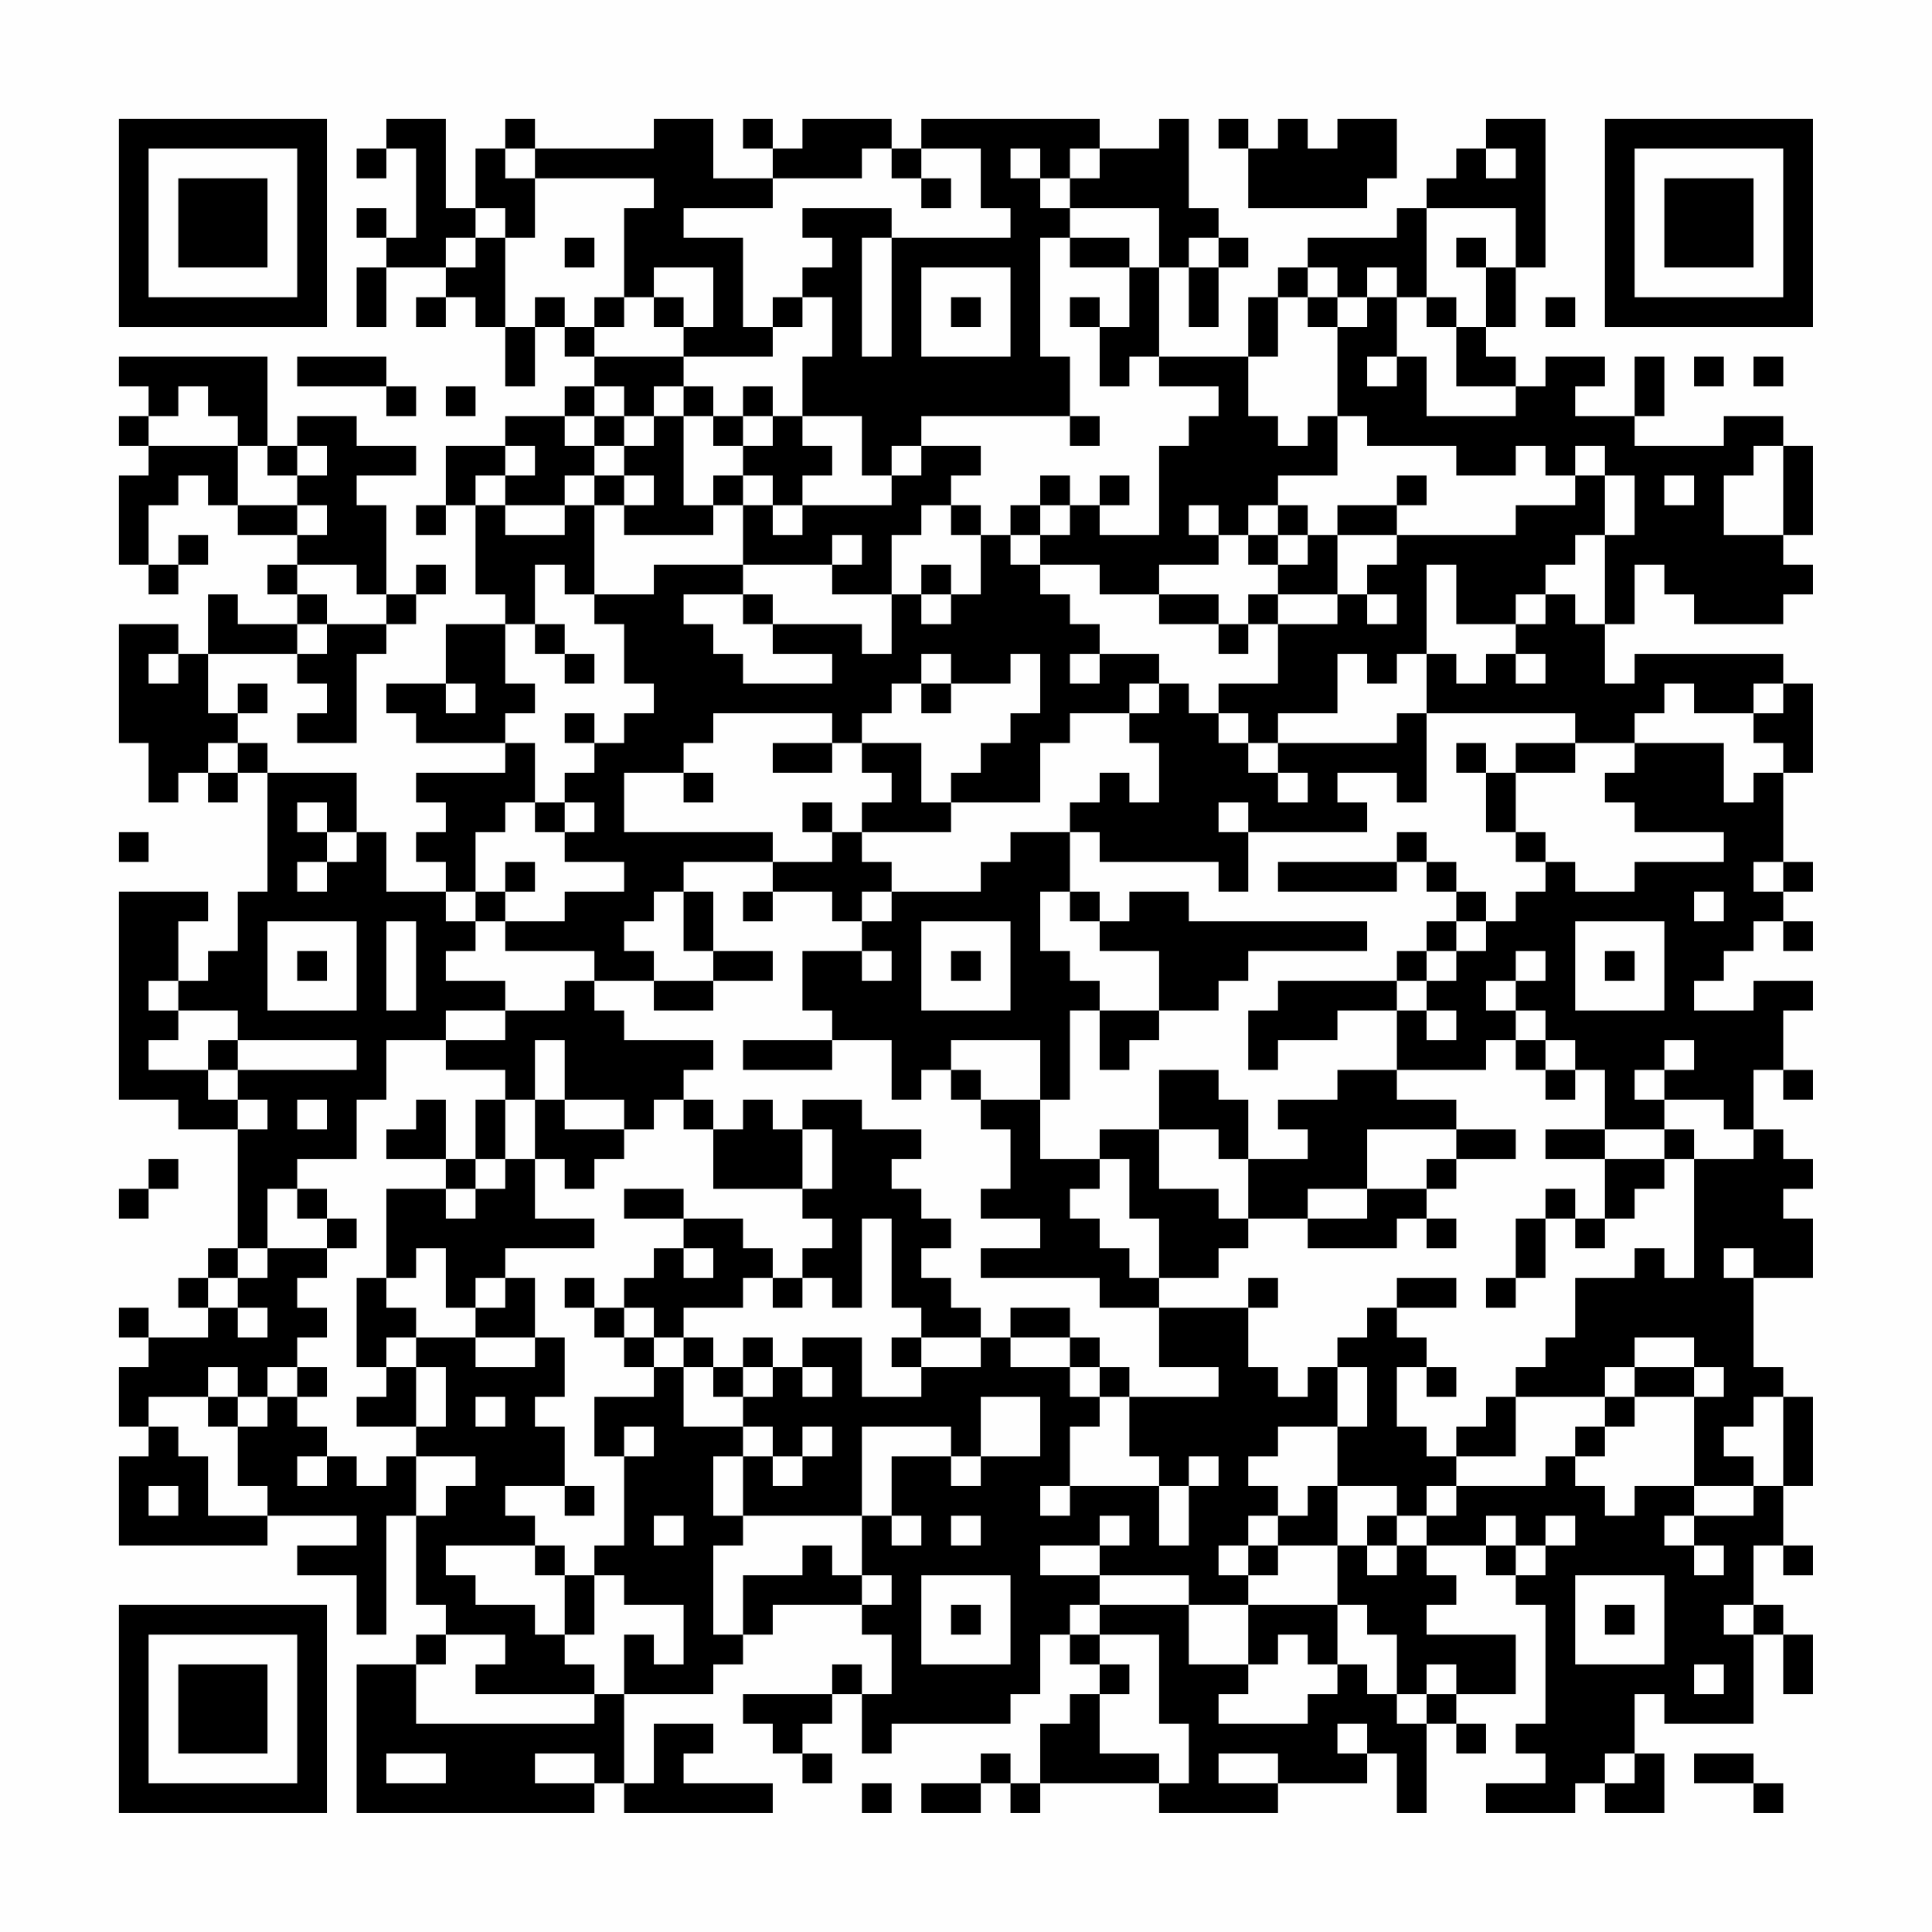 <?xml version="1.0" encoding="UTF-8"?>
<svg xmlns="http://www.w3.org/2000/svg" version="1.1" width="300" height="300" viewBox="0 0 300 300"><rect x="0" y="0" width="300" height="300" fill="#fefefe"/><g transform="scale(4.615)"><g transform="translate(4,4)"><path fill-rule="evenodd" d="M9 0L9 1L8 1L8 2L9 2L9 1L10 1L10 4L9 4L9 3L8 3L8 4L9 4L9 5L8 5L8 7L9 7L9 5L11 5L11 6L10 6L10 7L11 7L11 6L12 6L12 7L13 7L13 9L14 9L14 7L15 7L15 8L16 8L16 9L15 9L15 10L13 10L13 11L11 11L11 13L10 13L10 14L11 14L11 13L12 13L12 16L13 16L13 17L11 17L11 19L9 19L9 20L10 20L10 21L13 21L13 22L10 22L10 23L11 23L11 24L10 24L10 25L11 25L11 26L9 26L9 24L8 24L8 22L5 22L5 21L4 21L4 20L5 20L5 19L4 19L4 20L3 20L3 18L6 18L6 19L7 19L7 20L6 20L6 21L8 21L8 18L9 18L9 17L10 17L10 16L11 16L11 15L10 15L10 16L9 16L9 13L8 13L8 12L10 12L10 11L8 11L8 10L6 10L6 11L5 11L5 8L0 8L0 9L1 9L1 10L0 10L0 11L1 11L1 12L0 12L0 15L1 15L1 16L2 16L2 15L3 15L3 14L2 14L2 15L1 15L1 13L2 13L2 12L3 12L3 13L4 13L4 14L6 14L6 15L5 15L5 16L6 16L6 17L4 17L4 16L3 16L3 18L2 18L2 17L0 17L0 21L1 21L1 23L2 23L2 22L3 22L3 23L4 23L4 22L5 22L5 26L4 26L4 28L3 28L3 29L2 29L2 27L3 27L3 26L0 26L0 33L2 33L2 34L4 34L4 38L3 38L3 39L2 39L2 40L3 40L3 41L1 41L1 40L0 40L0 41L1 41L1 42L0 42L0 44L1 44L1 45L0 45L0 48L5 48L5 47L8 47L8 48L6 48L6 49L8 49L8 51L9 51L9 47L10 47L10 50L11 50L11 51L10 51L10 52L8 52L8 57L16 57L16 56L17 56L17 57L22 57L22 56L19 56L19 55L20 55L20 54L18 54L18 56L17 56L17 53L20 53L20 52L21 52L21 51L22 51L22 50L25 50L25 51L26 51L26 53L25 53L25 52L24 52L24 53L21 53L21 54L22 54L22 55L23 55L23 56L24 56L24 55L23 55L23 54L24 54L24 53L25 53L25 55L26 55L26 54L30 54L30 53L31 53L31 51L32 51L32 52L33 52L33 53L32 53L32 54L31 54L31 56L30 56L30 55L29 55L29 56L27 56L27 57L29 57L29 56L30 56L30 57L31 57L31 56L35 56L35 57L39 57L39 56L42 56L42 55L43 55L43 57L44 57L44 54L45 54L45 55L46 55L46 54L45 54L45 53L47 53L47 51L44 51L44 50L45 50L45 49L44 49L44 48L46 48L46 49L47 49L47 50L48 50L48 54L47 54L47 55L48 55L48 56L46 56L46 57L49 57L49 56L50 56L50 57L52 57L52 55L51 55L51 53L52 53L52 54L55 54L55 51L56 51L56 53L57 53L57 51L56 51L56 50L55 50L55 48L56 48L56 49L57 49L57 48L56 48L56 46L57 46L57 43L56 43L56 42L55 42L55 39L57 39L57 37L56 37L56 36L57 36L57 35L56 35L56 34L55 34L55 32L56 32L56 33L57 33L57 32L56 32L56 30L57 30L57 29L55 29L55 30L53 30L53 29L54 29L54 28L55 28L55 27L56 27L56 28L57 28L57 27L56 27L56 26L57 26L57 25L56 25L56 22L57 22L57 19L56 19L56 18L51 18L51 19L50 19L50 17L51 17L51 15L52 15L52 16L53 16L53 17L56 17L56 16L57 16L57 15L56 15L56 14L57 14L57 11L56 11L56 10L54 10L54 11L51 11L51 10L52 10L52 8L51 8L51 10L49 10L49 9L50 9L50 8L48 8L48 9L47 9L47 8L46 8L46 7L47 7L47 5L48 5L48 0L46 0L46 1L45 1L45 2L44 2L44 3L43 3L43 4L40 4L40 5L39 5L39 6L38 6L38 8L35 8L35 5L36 5L36 7L37 7L37 5L38 5L38 4L37 4L37 3L36 3L36 0L35 0L35 1L33 1L33 0L27 0L27 1L26 1L26 0L23 0L23 1L22 1L22 0L21 0L21 1L22 1L22 2L20 2L20 0L18 0L18 1L14 1L14 0L13 0L13 1L12 1L12 3L11 3L11 0ZM37 0L37 1L38 1L38 3L42 3L42 2L43 2L43 0L41 0L41 1L40 1L40 0L39 0L39 1L38 1L38 0ZM13 1L13 2L14 2L14 4L13 4L13 3L12 3L12 4L11 4L11 5L12 5L12 4L13 4L13 7L14 7L14 6L15 6L15 7L16 7L16 8L19 8L19 9L18 9L18 10L17 10L17 9L16 9L16 10L15 10L15 11L16 11L16 12L15 12L15 13L13 13L13 12L14 12L14 11L13 11L13 12L12 12L12 13L13 13L13 14L15 14L15 13L16 13L16 16L15 16L15 15L14 15L14 17L13 17L13 19L14 19L14 20L13 20L13 21L14 21L14 23L13 23L13 24L12 24L12 26L11 26L11 27L12 27L12 28L11 28L11 29L13 29L13 30L11 30L11 31L9 31L9 33L8 33L8 35L6 35L6 36L5 36L5 38L4 38L4 39L3 39L3 40L4 40L4 41L5 41L5 40L4 40L4 39L5 39L5 38L7 38L7 39L6 39L6 40L7 40L7 41L6 41L6 42L5 42L5 43L4 43L4 42L3 42L3 43L1 43L1 44L2 44L2 45L3 45L3 47L5 47L5 46L4 46L4 44L5 44L5 43L6 43L6 44L7 44L7 45L6 45L6 46L7 46L7 45L8 45L8 46L9 46L9 45L10 45L10 47L11 47L11 46L12 46L12 45L10 45L10 44L11 44L11 42L10 42L10 41L12 41L12 42L14 42L14 41L15 41L15 43L14 43L14 44L15 44L15 46L13 46L13 47L14 47L14 48L11 48L11 49L12 49L12 50L14 50L14 51L15 51L15 52L16 52L16 53L12 53L12 52L13 52L13 51L11 51L11 52L10 52L10 54L16 54L16 53L17 53L17 51L18 51L18 52L19 52L19 50L17 50L17 49L16 49L16 48L17 48L17 45L18 45L18 44L17 44L17 45L16 45L16 43L18 43L18 42L19 42L19 44L21 44L21 45L20 45L20 47L21 47L21 48L20 48L20 51L21 51L21 49L23 49L23 48L24 48L24 49L25 49L25 50L26 50L26 49L25 49L25 47L26 47L26 48L27 48L27 47L26 47L26 45L28 45L28 46L29 46L29 45L31 45L31 43L29 43L29 45L28 45L28 44L25 44L25 47L21 47L21 45L22 45L22 46L23 46L23 45L24 45L24 44L23 44L23 45L22 45L22 44L21 44L21 43L22 43L22 42L23 42L23 43L24 43L24 42L23 42L23 41L25 41L25 43L27 43L27 42L29 42L29 41L30 41L30 42L32 42L32 43L33 43L33 44L32 44L32 46L31 46L31 47L32 47L32 46L35 46L35 48L36 48L36 46L37 46L37 45L36 45L36 46L35 46L35 45L34 45L34 43L37 43L37 42L35 42L35 40L38 40L38 42L39 42L39 43L40 43L40 42L41 42L41 44L39 44L39 45L38 45L38 46L39 46L39 47L38 47L38 48L37 48L37 49L38 49L38 50L36 50L36 49L33 49L33 48L34 48L34 47L33 47L33 48L31 48L31 49L33 49L33 50L32 50L32 51L33 51L33 52L34 52L34 53L33 53L33 55L35 55L35 56L36 56L36 54L35 54L35 51L33 51L33 50L36 50L36 52L38 52L38 53L37 53L37 54L40 54L40 53L41 53L41 52L42 52L42 53L43 53L43 54L44 54L44 53L45 53L45 52L44 52L44 53L43 53L43 51L42 51L42 50L41 50L41 48L42 48L42 49L43 49L43 48L44 48L44 47L45 47L45 46L48 46L48 45L49 45L49 46L50 46L50 47L51 47L51 46L53 46L53 47L52 47L52 48L53 48L53 49L54 49L54 48L53 48L53 47L55 47L55 46L56 46L56 43L55 43L55 44L54 44L54 45L55 45L55 46L53 46L53 43L54 43L54 42L53 42L53 41L51 41L51 42L50 42L50 43L47 43L47 42L48 42L48 41L49 41L49 39L51 39L51 38L52 38L52 39L53 39L53 35L55 35L55 34L54 34L54 33L52 33L52 32L53 32L53 31L52 31L52 32L51 32L51 33L52 33L52 34L50 34L50 32L49 32L49 31L48 31L48 30L47 30L47 29L48 29L48 28L47 28L47 29L46 29L46 30L47 30L47 31L46 31L46 32L43 32L43 30L44 30L44 31L45 31L45 30L44 30L44 29L45 29L45 28L46 28L46 27L47 27L47 26L48 26L48 25L49 25L49 26L51 26L51 25L54 25L54 24L51 24L51 23L50 23L50 22L51 22L51 21L54 21L54 23L55 23L55 22L56 22L56 21L55 21L55 20L56 20L56 19L55 19L55 20L53 20L53 19L52 19L52 20L51 20L51 21L49 21L49 20L44 20L44 18L45 18L45 19L46 19L46 18L47 18L47 19L48 19L48 18L47 18L47 17L48 17L48 16L49 16L49 17L50 17L50 14L51 14L51 12L50 12L50 11L49 11L49 12L48 12L48 11L47 11L47 12L45 12L45 11L42 11L42 10L41 10L41 7L42 7L42 6L43 6L43 8L42 8L42 9L43 9L43 8L44 8L44 10L47 10L47 9L45 9L45 7L46 7L46 5L47 5L47 3L44 3L44 6L43 6L43 5L42 5L42 6L41 6L41 5L40 5L40 6L39 6L39 8L38 8L38 10L39 10L39 11L40 11L40 10L41 10L41 12L39 12L39 13L38 13L38 14L37 14L37 13L36 13L36 14L37 14L37 15L35 15L35 16L33 16L33 15L31 15L31 14L32 14L32 13L33 13L33 14L35 14L35 11L36 11L36 10L37 10L37 9L35 9L35 8L34 8L34 9L33 9L33 7L34 7L34 5L35 5L35 3L32 3L32 2L33 2L33 1L32 1L32 2L31 2L31 1L30 1L30 2L31 2L31 3L32 3L32 4L31 4L31 8L32 8L32 10L27 10L27 11L26 11L26 12L25 12L25 10L23 10L23 8L24 8L24 6L23 6L23 5L24 5L24 4L23 4L23 3L26 3L26 4L25 4L25 8L26 8L26 4L30 4L30 3L29 3L29 1L27 1L27 2L26 2L26 1L25 1L25 2L22 2L22 3L19 3L19 4L21 4L21 7L22 7L22 8L19 8L19 7L20 7L20 5L18 5L18 6L17 6L17 3L18 3L18 2L14 2L14 1ZM46 1L46 2L47 2L47 1ZM27 2L27 3L28 3L28 2ZM15 4L15 5L16 5L16 4ZM32 4L32 5L34 5L34 4ZM36 4L36 5L37 5L37 4ZM45 4L45 5L46 5L46 4ZM27 5L27 8L30 8L30 5ZM16 6L16 7L17 7L17 6ZM18 6L18 7L19 7L19 6ZM22 6L22 7L23 7L23 6ZM28 6L28 7L29 7L29 6ZM32 6L32 7L33 7L33 6ZM40 6L40 7L41 7L41 6ZM44 6L44 7L45 7L45 6ZM48 6L48 7L49 7L49 6ZM6 8L6 9L9 9L9 10L10 10L10 9L9 9L9 8ZM53 8L53 9L54 9L54 8ZM55 8L55 9L56 9L56 8ZM2 9L2 10L1 10L1 11L4 11L4 13L6 13L6 14L7 14L7 13L6 13L6 12L7 12L7 11L6 11L6 12L5 12L5 11L4 11L4 10L3 10L3 9ZM11 9L11 10L12 10L12 9ZM19 9L19 10L18 10L18 11L17 11L17 10L16 10L16 11L17 11L17 12L16 12L16 13L17 13L17 14L20 14L20 13L21 13L21 15L18 15L18 16L16 16L16 17L17 17L17 19L18 19L18 20L17 20L17 21L16 21L16 20L15 20L15 21L16 21L16 22L15 22L15 23L14 23L14 24L15 24L15 25L17 25L17 26L15 26L15 27L13 27L13 26L14 26L14 25L13 25L13 26L12 26L12 27L13 27L13 28L16 28L16 29L15 29L15 30L13 30L13 31L11 31L11 32L13 32L13 33L12 33L12 35L11 35L11 33L10 33L10 34L9 34L9 35L11 35L11 36L9 36L9 39L8 39L8 42L9 42L9 43L8 43L8 44L10 44L10 42L9 42L9 41L10 41L10 40L9 40L9 39L10 39L10 38L11 38L11 40L12 40L12 41L14 41L14 39L13 39L13 38L16 38L16 37L14 37L14 35L15 35L15 36L16 36L16 35L17 35L17 34L18 34L18 33L19 33L19 34L20 34L20 36L23 36L23 37L24 37L24 38L23 38L23 39L22 39L22 38L21 38L21 37L19 37L19 36L17 36L17 37L19 37L19 38L18 38L18 39L17 39L17 40L16 40L16 39L15 39L15 40L16 40L16 41L17 41L17 42L18 42L18 41L19 41L19 42L20 42L20 43L21 43L21 42L22 42L22 41L21 41L21 42L20 42L20 41L19 41L19 40L21 40L21 39L22 39L22 40L23 40L23 39L24 39L24 40L25 40L25 37L26 37L26 40L27 40L27 41L26 41L26 42L27 42L27 41L29 41L29 40L28 40L28 39L27 39L27 38L28 38L28 37L27 37L27 36L26 36L26 35L27 35L27 34L25 34L25 33L23 33L23 34L22 34L22 33L21 33L21 34L20 34L20 33L19 33L19 32L20 32L20 31L17 31L17 30L16 30L16 29L18 29L18 30L20 30L20 29L22 29L22 28L20 28L20 26L19 26L19 25L22 25L22 26L21 26L21 27L22 27L22 26L24 26L24 27L25 27L25 28L23 28L23 30L24 30L24 31L21 31L21 32L24 32L24 31L26 31L26 33L27 33L27 32L28 32L28 33L29 33L29 34L30 34L30 36L29 36L29 37L31 37L31 38L29 38L29 39L33 39L33 40L35 40L35 39L37 39L37 38L38 38L38 37L40 37L40 38L43 38L43 37L44 37L44 38L45 38L45 37L44 37L44 36L45 36L45 35L47 35L47 34L45 34L45 33L43 33L43 32L41 32L41 33L39 33L39 34L40 34L40 35L38 35L38 33L37 33L37 32L35 32L35 34L33 34L33 35L31 35L31 33L32 33L32 30L33 30L33 32L34 32L34 31L35 31L35 30L37 30L37 29L38 29L38 28L42 28L42 27L36 27L36 26L34 26L34 27L33 27L33 26L32 26L32 24L33 24L33 25L37 25L37 26L38 26L38 24L42 24L42 23L41 23L41 22L43 22L43 23L44 23L44 20L43 20L43 21L39 21L39 20L41 20L41 18L42 18L42 19L43 19L43 18L44 18L44 15L45 15L45 17L47 17L47 16L48 16L48 15L49 15L49 14L50 14L50 12L49 12L49 13L47 13L47 14L43 14L43 13L44 13L44 12L43 12L43 13L41 13L41 14L40 14L40 13L39 13L39 14L38 14L38 15L39 15L39 16L38 16L38 17L37 17L37 16L35 16L35 17L37 17L37 18L38 18L38 17L39 17L39 19L37 19L37 20L36 20L36 19L35 19L35 18L33 18L33 17L32 17L32 16L31 16L31 15L30 15L30 14L31 14L31 13L32 13L32 12L31 12L31 13L30 13L30 14L29 14L29 13L28 13L28 12L29 12L29 11L27 11L27 12L26 12L26 13L23 13L23 12L24 12L24 11L23 11L23 10L22 10L22 9L21 9L21 10L20 10L20 9ZM19 10L19 13L20 13L20 12L21 12L21 13L22 13L22 14L23 14L23 13L22 13L22 12L21 12L21 11L22 11L22 10L21 10L21 11L20 11L20 10ZM32 10L32 11L33 11L33 10ZM55 11L55 12L54 12L54 14L56 14L56 11ZM17 12L17 13L18 13L18 12ZM33 12L33 13L34 13L34 12ZM52 12L52 13L53 13L53 12ZM27 13L27 14L26 14L26 16L24 16L24 15L25 15L25 14L24 14L24 15L21 15L21 16L19 16L19 17L20 17L20 18L21 18L21 19L24 19L24 18L22 18L22 17L25 17L25 18L26 18L26 16L27 16L27 17L28 17L28 16L29 16L29 14L28 14L28 13ZM39 14L39 15L40 15L40 14ZM41 14L41 16L39 16L39 17L41 17L41 16L42 16L42 17L43 17L43 16L42 16L42 15L43 15L43 14ZM6 15L6 16L7 16L7 17L6 17L6 18L7 18L7 17L9 17L9 16L8 16L8 15ZM27 15L27 16L28 16L28 15ZM21 16L21 17L22 17L22 16ZM14 17L14 18L15 18L15 19L16 19L16 18L15 18L15 17ZM1 18L1 19L2 19L2 18ZM27 18L27 19L26 19L26 20L25 20L25 21L24 21L24 20L20 20L20 21L19 21L19 22L17 22L17 24L22 24L22 25L24 25L24 24L25 24L25 25L26 25L26 26L25 26L25 27L26 27L26 26L29 26L29 25L30 25L30 24L32 24L32 23L33 23L33 22L34 22L34 23L35 23L35 21L34 21L34 20L35 20L35 19L34 19L34 20L32 20L32 21L31 21L31 23L28 23L28 22L29 22L29 21L30 21L30 20L31 20L31 18L30 18L30 19L28 19L28 18ZM32 18L32 19L33 19L33 18ZM11 19L11 20L12 20L12 19ZM27 19L27 20L28 20L28 19ZM37 20L37 21L38 21L38 22L39 22L39 23L40 23L40 22L39 22L39 21L38 21L38 20ZM3 21L3 22L4 22L4 21ZM22 21L22 22L24 22L24 21ZM25 21L25 22L26 22L26 23L25 23L25 24L28 24L28 23L27 23L27 21ZM45 21L45 22L46 22L46 24L47 24L47 25L48 25L48 24L47 24L47 22L49 22L49 21L47 21L47 22L46 22L46 21ZM19 22L19 23L20 23L20 22ZM6 23L6 24L7 24L7 25L6 25L6 26L7 26L7 25L8 25L8 24L7 24L7 23ZM15 23L15 24L16 24L16 23ZM23 23L23 24L24 24L24 23ZM37 23L37 24L38 24L38 23ZM0 24L0 25L1 25L1 24ZM43 24L43 25L39 25L39 26L43 26L43 25L44 25L44 26L45 26L45 27L44 27L44 28L43 28L43 29L39 29L39 30L38 30L38 32L39 32L39 31L41 31L41 30L43 30L43 29L44 29L44 28L45 28L45 27L46 27L46 26L45 26L45 25L44 25L44 24ZM55 25L55 26L56 26L56 25ZM18 26L18 27L17 27L17 28L18 28L18 29L20 29L20 28L19 28L19 26ZM31 26L31 28L32 28L32 29L33 29L33 30L35 30L35 28L33 28L33 27L32 27L32 26ZM53 26L53 27L54 27L54 26ZM5 27L5 30L8 30L8 27ZM9 27L9 30L10 30L10 27ZM27 27L27 30L30 30L30 27ZM49 27L49 30L52 30L52 27ZM6 28L6 29L7 29L7 28ZM25 28L25 29L26 29L26 28ZM28 28L28 29L29 29L29 28ZM50 28L50 29L51 29L51 28ZM1 29L1 30L2 30L2 31L1 31L1 32L3 32L3 33L4 33L4 34L5 34L5 33L4 33L4 32L8 32L8 31L4 31L4 30L2 30L2 29ZM3 31L3 32L4 32L4 31ZM14 31L14 33L13 33L13 35L12 35L12 36L11 36L11 37L12 37L12 36L13 36L13 35L14 35L14 33L15 33L15 34L17 34L17 33L15 33L15 31ZM28 31L28 32L29 32L29 33L31 33L31 31ZM47 31L47 32L48 32L48 33L49 33L49 32L48 32L48 31ZM6 33L6 34L7 34L7 33ZM23 34L23 36L24 36L24 34ZM35 34L35 36L37 36L37 37L38 37L38 35L37 35L37 34ZM42 34L42 36L40 36L40 37L42 37L42 36L44 36L44 35L45 35L45 34ZM48 34L48 35L50 35L50 37L49 37L49 36L48 36L48 37L47 37L47 39L46 39L46 40L47 40L47 39L48 39L48 37L49 37L49 38L50 38L50 37L51 37L51 36L52 36L52 35L53 35L53 34L52 34L52 35L50 35L50 34ZM1 35L1 36L0 36L0 37L1 37L1 36L2 36L2 35ZM33 35L33 36L32 36L32 37L33 37L33 38L34 38L34 39L35 39L35 37L34 37L34 35ZM6 36L6 37L7 37L7 38L8 38L8 37L7 37L7 36ZM19 38L19 39L20 39L20 38ZM54 38L54 39L55 39L55 38ZM12 39L12 40L13 40L13 39ZM38 39L38 40L39 40L39 39ZM43 39L43 40L42 40L42 41L41 41L41 42L42 42L42 44L41 44L41 46L40 46L40 47L39 47L39 48L38 48L38 49L39 49L39 48L41 48L41 46L43 46L43 47L42 47L42 48L43 48L43 47L44 47L44 46L45 46L45 45L47 45L47 43L46 43L46 44L45 44L45 45L44 45L44 44L43 44L43 42L44 42L44 43L45 43L45 42L44 42L44 41L43 41L43 40L45 40L45 39ZM17 40L17 41L18 41L18 40ZM30 40L30 41L32 41L32 42L33 42L33 43L34 43L34 42L33 42L33 41L32 41L32 40ZM6 42L6 43L7 43L7 42ZM51 42L51 43L50 43L50 44L49 44L49 45L50 45L50 44L51 44L51 43L53 43L53 42ZM3 43L3 44L4 44L4 43ZM12 43L12 44L13 44L13 43ZM1 46L1 47L2 47L2 46ZM15 46L15 47L16 47L16 46ZM18 47L18 48L19 48L19 47ZM28 47L28 48L29 48L29 47ZM46 47L46 48L47 48L47 49L48 49L48 48L49 48L49 47L48 47L48 48L47 48L47 47ZM14 48L14 49L15 49L15 51L16 51L16 49L15 49L15 48ZM27 49L27 52L30 52L30 49ZM49 49L49 52L52 52L52 49ZM28 50L28 51L29 51L29 50ZM38 50L38 52L39 52L39 51L40 51L40 52L41 52L41 50ZM50 50L50 51L51 51L51 50ZM54 50L54 51L55 51L55 50ZM53 52L53 53L54 53L54 52ZM41 54L41 55L42 55L42 54ZM9 55L9 56L11 56L11 55ZM14 55L14 56L16 56L16 55ZM37 55L37 56L39 56L39 55ZM50 55L50 56L51 56L51 55ZM53 55L53 56L55 56L55 57L56 57L56 56L55 56L55 55ZM25 56L25 57L26 57L26 56ZM0 0L0 7L7 7L7 0ZM1 1L1 6L6 6L6 1ZM2 2L2 5L5 5L5 2ZM50 0L50 7L57 7L57 0ZM51 1L51 6L56 6L56 1ZM52 2L52 5L55 5L55 2ZM0 50L0 57L7 57L7 50ZM1 51L1 56L6 56L6 51ZM2 52L2 55L5 55L5 52Z" fill="#000000"/></g></g></svg>
